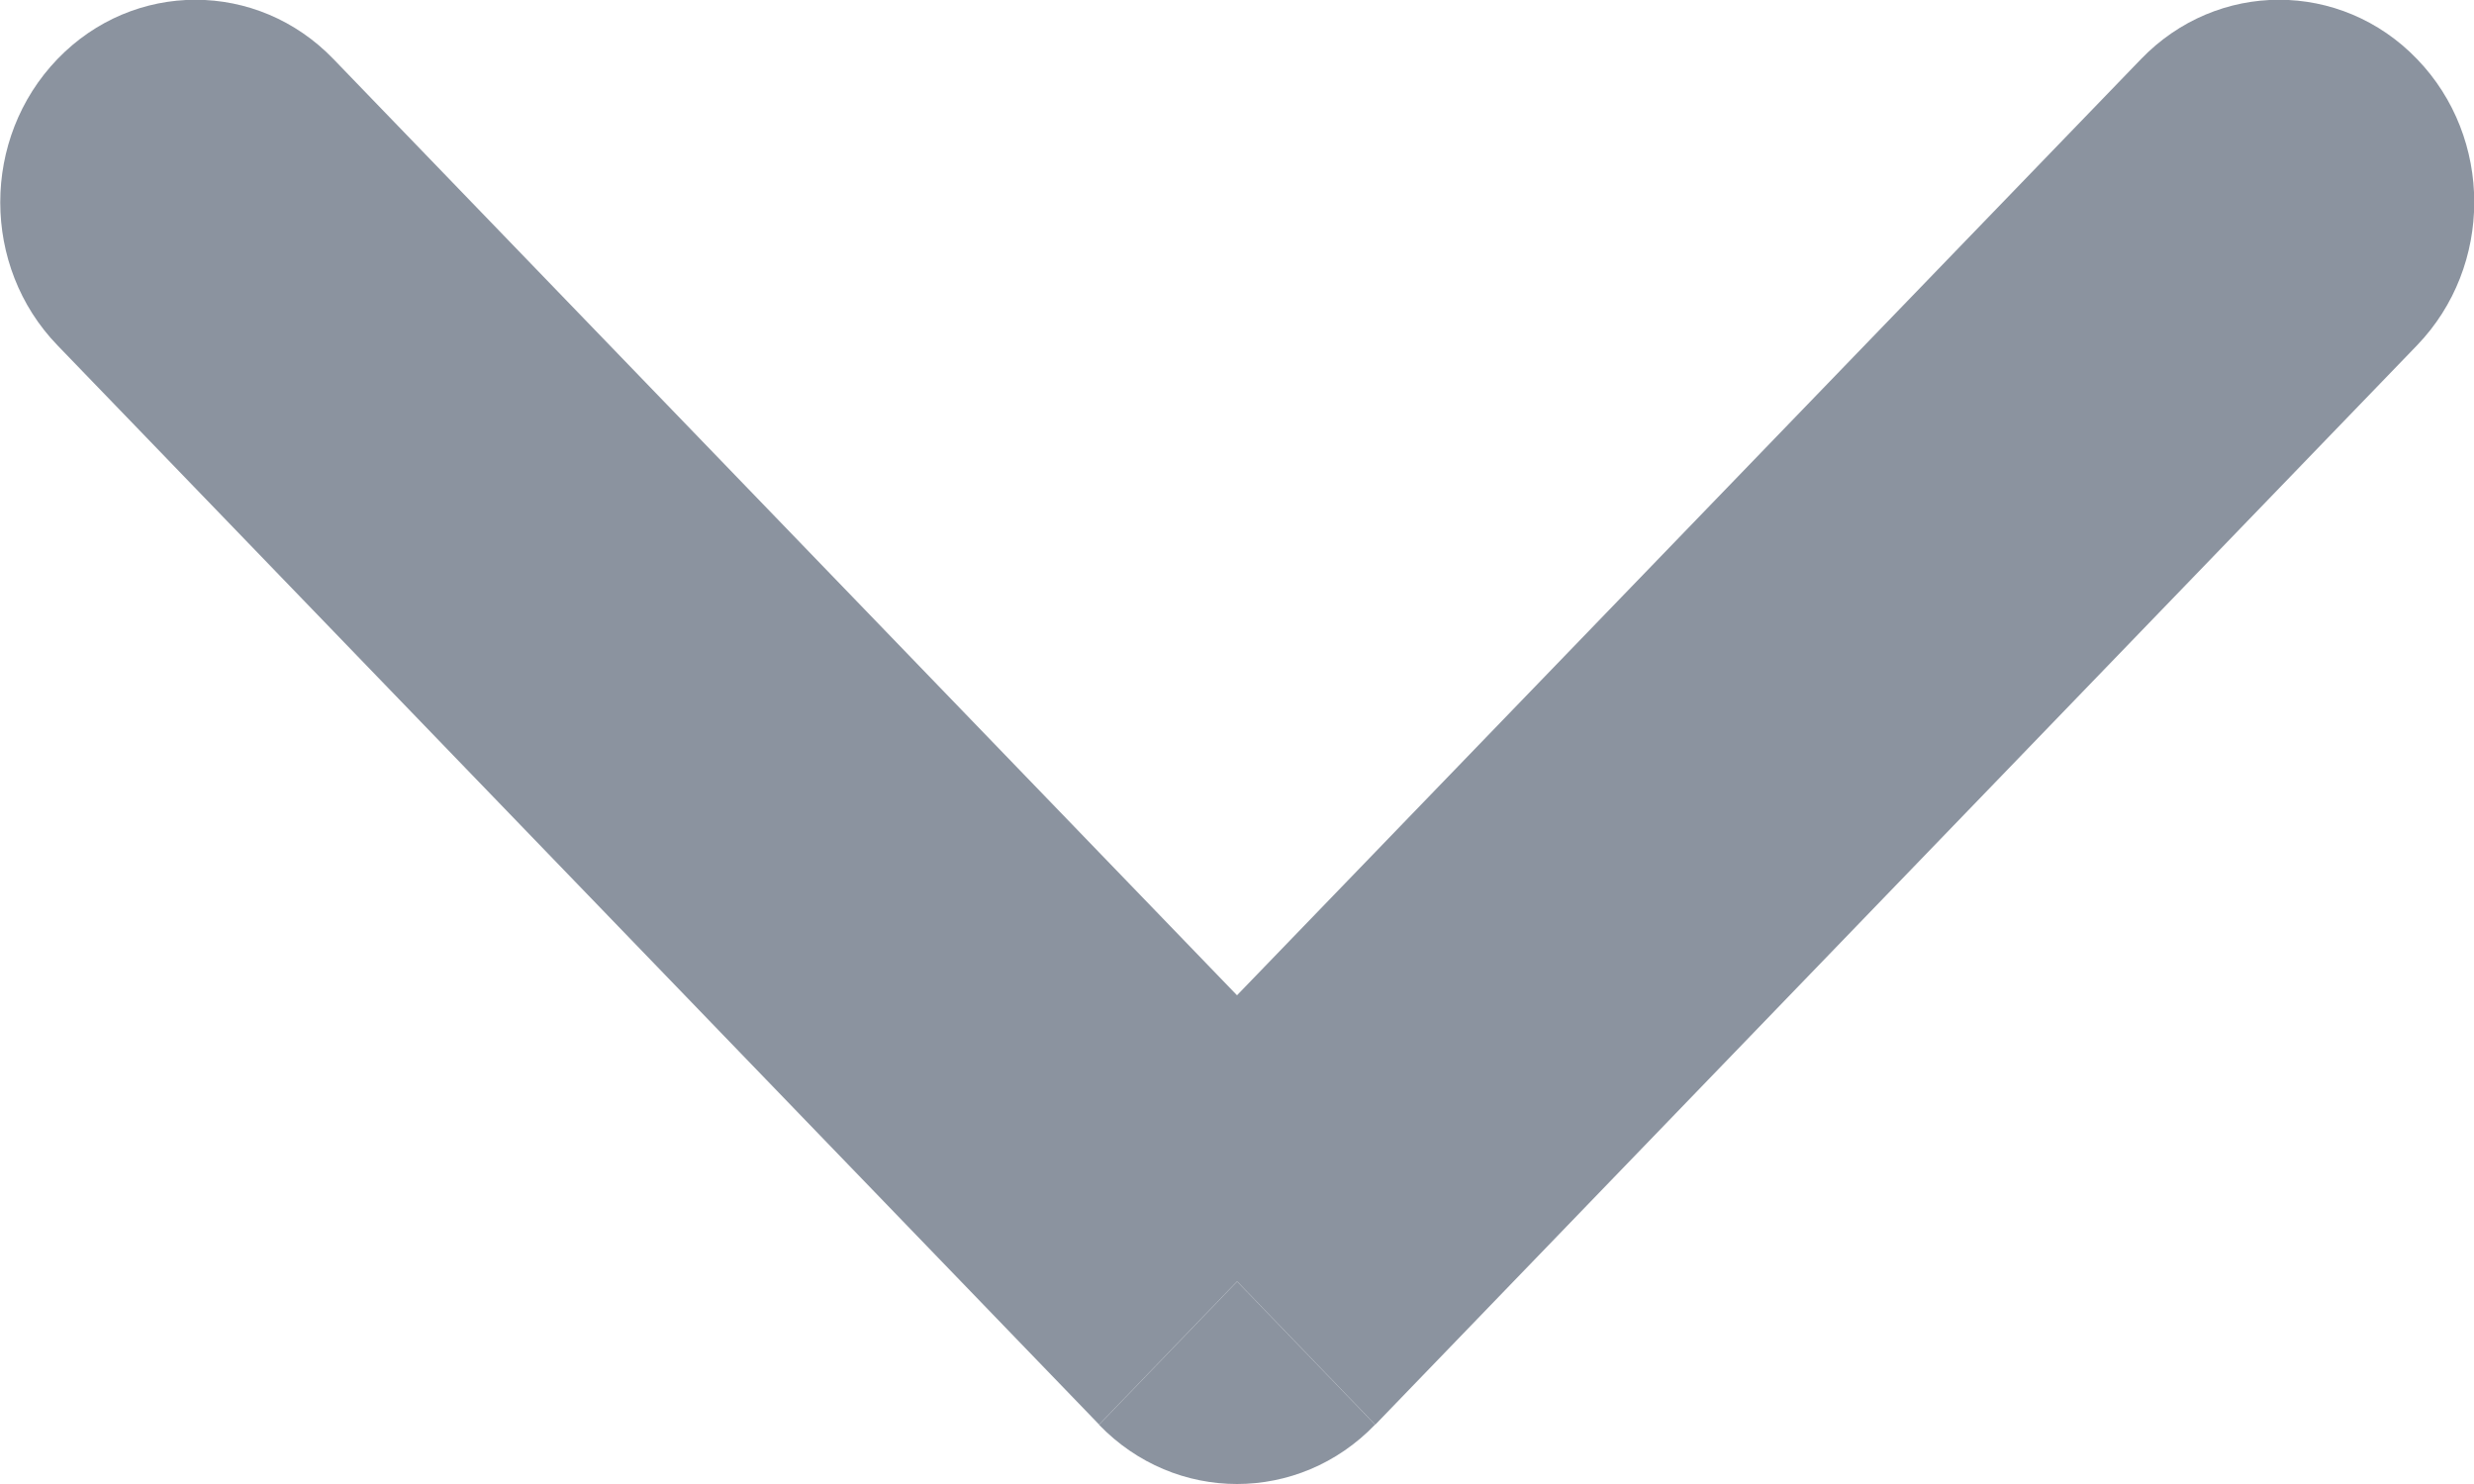 <svg fill="none" height="6" viewBox="0 0 10 6" width="10" xmlns="http://www.w3.org/2000/svg"><path clip-rule="evenodd" d="m5.558 5.76-.558-.579-.558.579c.308.32.808.32 1.116 0zm-.558-1.736-3.652-3.785c-.308-.32-.808-.32-1.116 0-.308.32-.308.838 0 1.157l4.211 4.364.558-.579.558.579 4.211-4.364c.308-.32.308-.838 0-1.157-.308-.32-.808-.32-1.116 0z" fill="#8b939f" fill-rule="evenodd"/></svg>